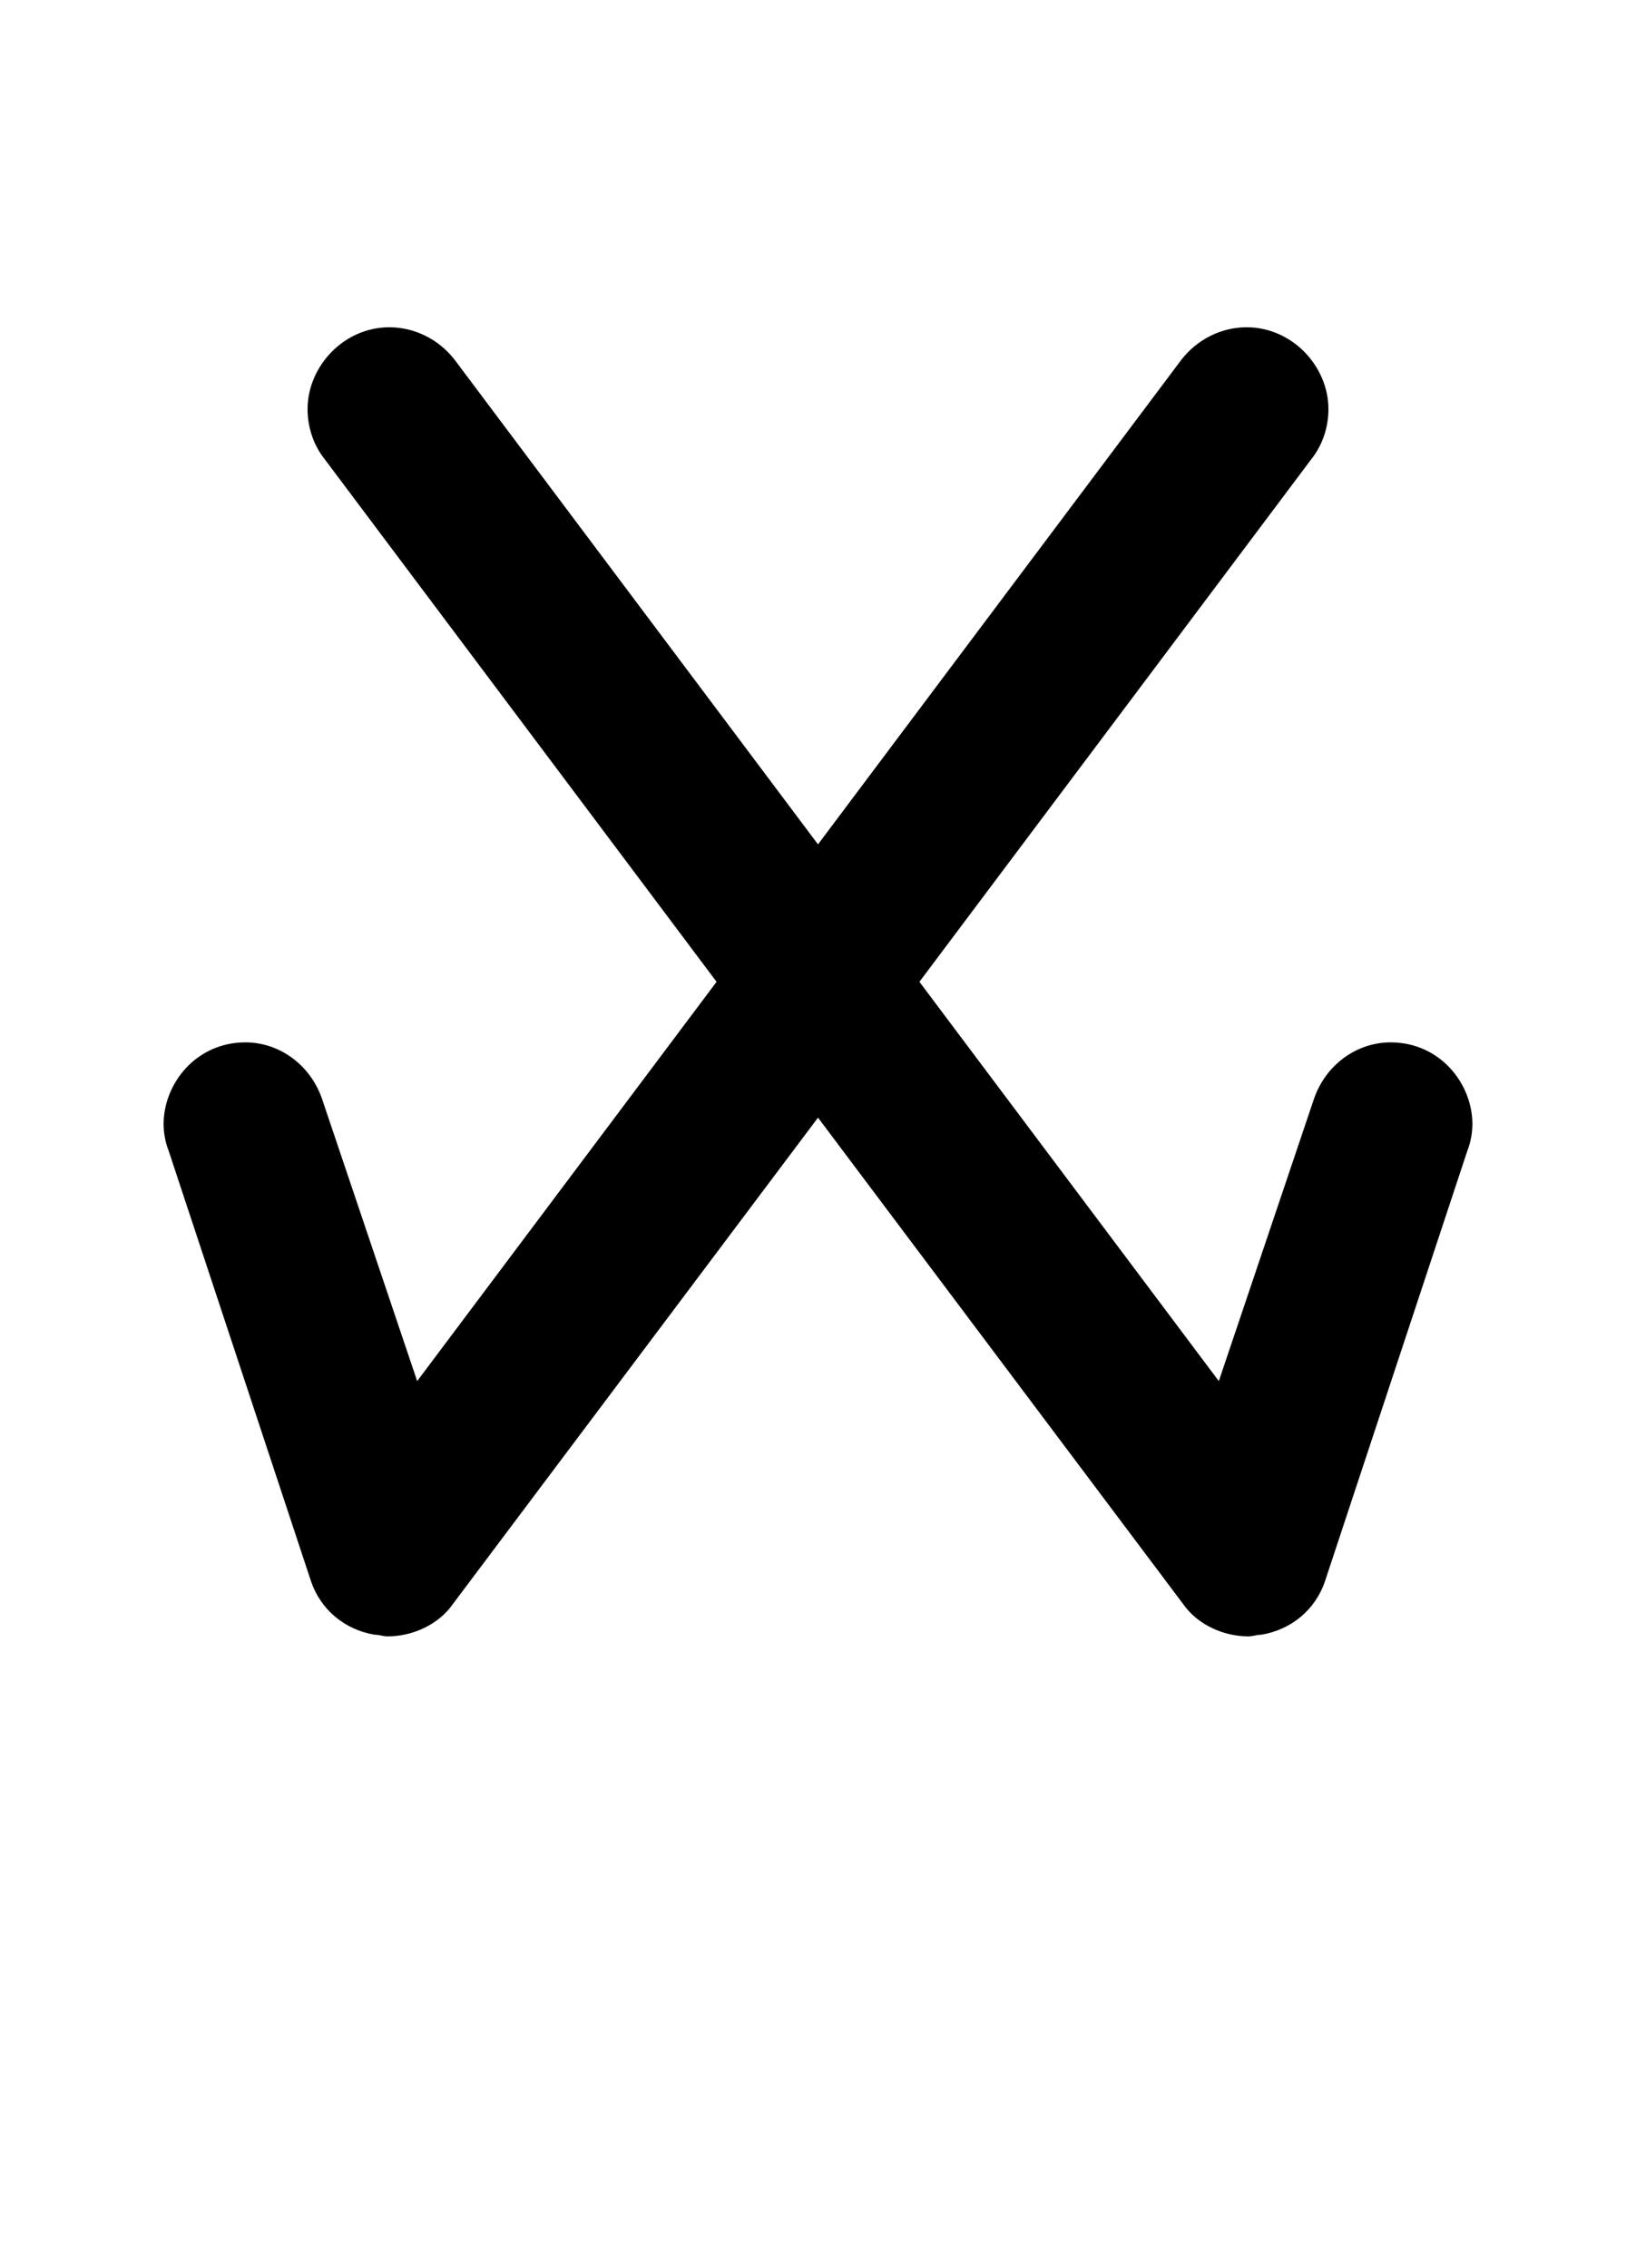 <svg xmlns="http://www.w3.org/2000/svg" viewBox="0 0 1000 1386">
    <g transform="translate(0, 1000) scale(1, -1)">
        <path d="M762 800C747 800 732 793 722 780L500 484L278 780C268 793 253 800 238 800C210 800 188 776 188 750C188 740 191 729 198 720L438 400L255 156L197 328C190 349 171 363 150 363C120 363 100 338 100 313C100 308 101 302 103 297L190 34C196 16 211 4 229 1C232 1 234 0 237 0C252 0 268 7 277 20L500 317L723 20C732 7 748 0 763 0C766 0 768 1 771 1C789 4 804 16 810 34L897 297C899 302 900 308 900 313C900 338 880 363 850 363C829 363 810 349 803 328L745 156L562 400L802 720C809 729 812 740 812 750C812 776 790 800 762 800Z" />
    </g>
</svg>